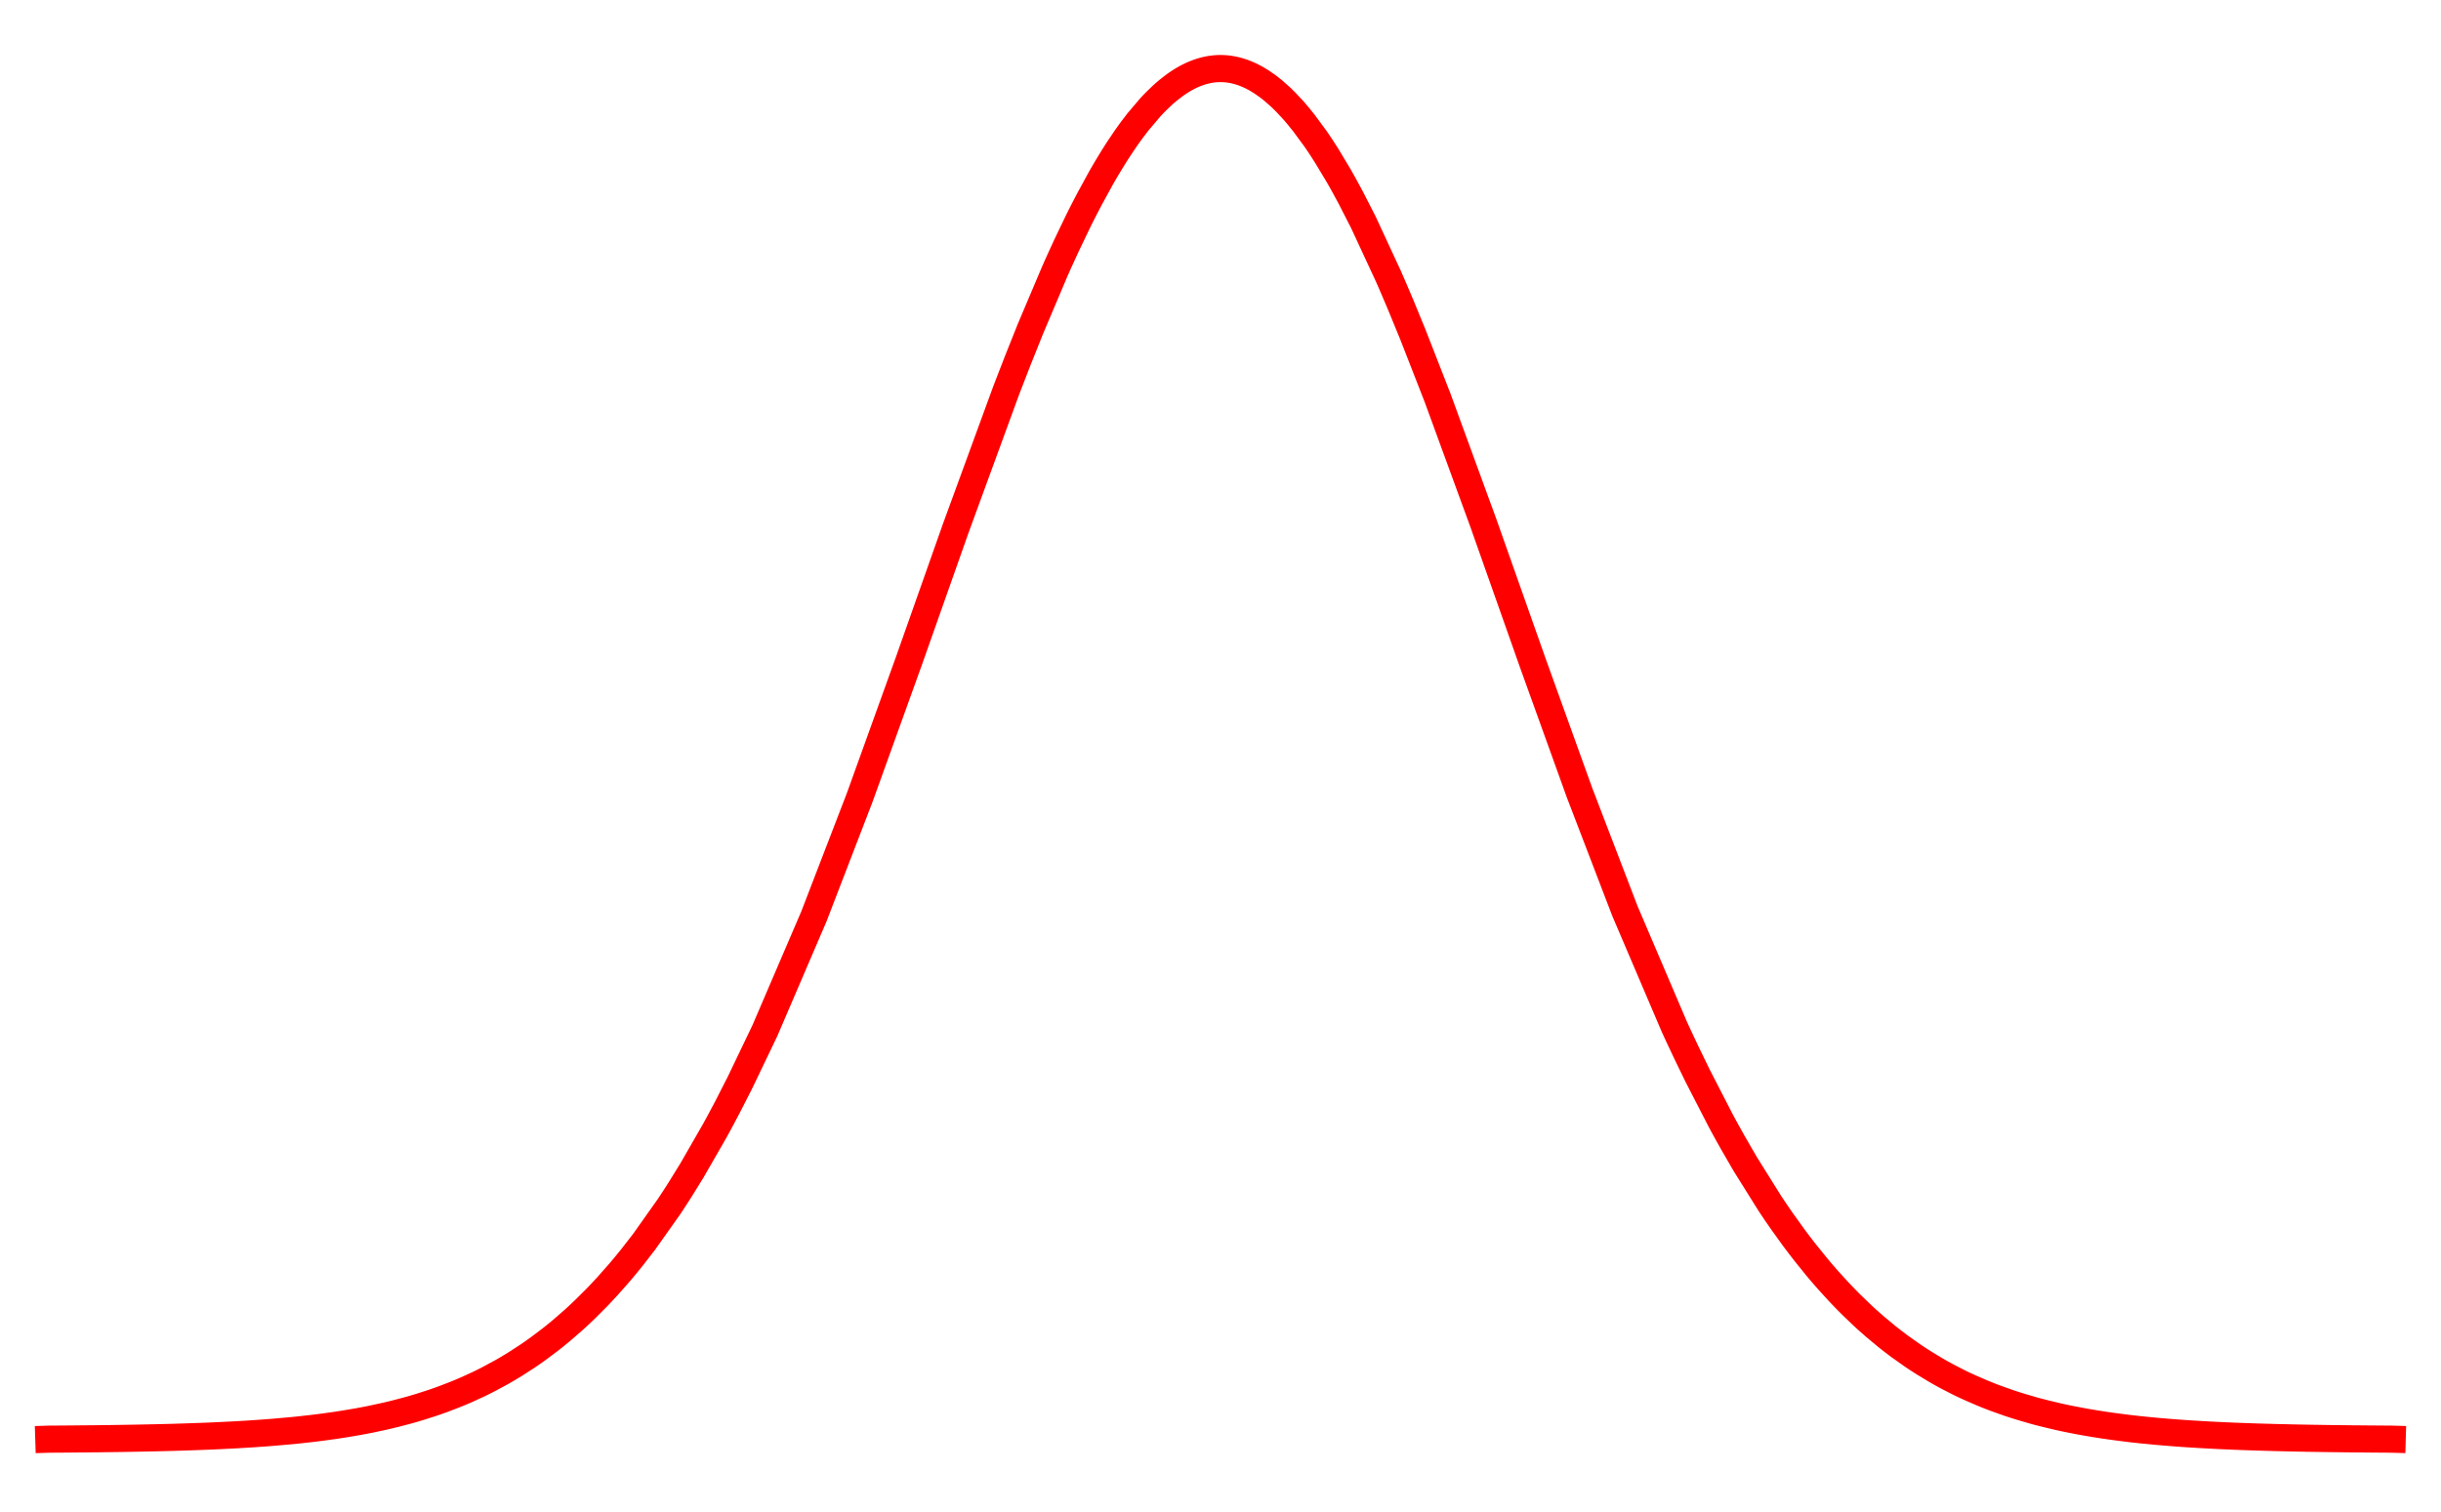 <?xml version="1.0" encoding="UTF-8"?>
<svg xmlns="http://www.w3.org/2000/svg" xmlns:xlink="http://www.w3.org/1999/xlink" width="360pt" height="223pt" viewBox="0 0 360 223" version="1.1">
<defs>
<clipPath id="clip1">
  <path d="M 0 0 L 359.762 0 L 359.762 222.719 L 0 222.719 Z M 0 0 "/>
</clipPath>
</defs>
<g id="surface1">
<g clip-path="url(#clip1)" clip-rule="nonzero">
<path style="fill:none;stroke-width:4;stroke-linecap:square;stroke-linejoin:miter;stroke:rgb(99.998%,0%,0%);stroke-opacity:1;stroke-miterlimit:3.25;" d="M 7.199 212.312 L 7.305 212.309 L 7.625 212.309 L 8.047 212.305 L 8.895 212.301 L 9 212.301 L 9.109 212.297 L 9.32 212.297 L 9.742 212.293 L 10.594 212.285 L 10.805 212.285 L 11.016 212.281 L 11.441 212.277 L 13.984 212.254 L 14.098 212.254 L 14.215 212.25 L 14.441 212.25 L 14.902 212.242 L 15.82 212.23 L 15.938 212.23 L 16.051 212.227 L 16.281 212.227 L 16.742 212.219 L 17.66 212.207 L 17.777 212.203 L 17.891 212.203 L 18.121 212.199 L 18.578 212.191 L 19.5 212.176 L 21.34 212.141 L 21.445 212.137 L 21.551 212.137 L 21.766 212.133 L 22.195 212.121 L 23.055 212.105 L 23.16 212.102 L 23.27 212.098 L 23.484 212.094 L 23.914 212.082 L 24.77 212.062 L 24.879 212.059 L 24.984 212.055 L 25.199 212.051 L 25.629 212.039 L 26.488 212.012 L 28.203 211.957 L 29.047 211.926 L 29.887 211.895 L 30.73 211.863 L 31.57 211.828 L 31.676 211.82 L 31.992 211.809 L 32.414 211.789 L 33.254 211.746 L 34.938 211.66 L 35.164 211.645 L 35.395 211.633 L 35.852 211.605 L 36.762 211.551 L 36.875 211.543 L 36.992 211.535 L 37.219 211.52 L 38.59 211.426 L 38.816 211.41 L 39.043 211.391 L 39.5 211.359 L 40.414 211.285 L 42.238 211.125 L 42.348 211.117 L 42.453 211.105 L 42.664 211.086 L 43.09 211.047 L 43.945 210.961 L 45.648 210.773 L 45.859 210.75 L 46.074 210.723 L 46.5 210.672 L 47.352 210.566 L 49.055 210.332 L 49.172 210.316 L 49.285 210.301 L 49.516 210.266 L 49.98 210.195 L 50.902 210.051 L 52.75 209.738 L 52.863 209.719 L 52.98 209.695 L 53.672 209.566 L 54.594 209.387 L 56.441 208.992 L 56.555 208.969 L 56.668 208.941 L 56.895 208.891 L 57.348 208.785 L 58.254 208.566 L 60.066 208.09 L 60.52 207.965 L 60.973 207.836 L 61.879 207.566 L 63.691 206.984 L 63.902 206.914 L 64.117 206.84 L 64.539 206.695 L 65.383 206.391 L 67.074 205.738 L 67.496 205.566 L 67.922 205.391 L 68.766 205.031 L 70.457 204.258 L 70.57 204.203 L 70.688 204.148 L 70.914 204.035 L 71.375 203.809 L 72.289 203.34 L 74.125 202.344 L 74.352 202.211 L 74.582 202.078 L 75.039 201.809 L 75.957 201.25 L 77.793 200.066 L 78.004 199.918 L 78.219 199.773 L 78.648 199.477 L 79.504 198.863 L 81.215 197.57 L 81.32 197.488 L 81.43 197.402 L 81.645 197.234 L 82.07 196.887 L 82.926 196.18 L 84.637 194.688 L 84.742 194.59 L 84.848 194.496 L 85.059 194.305 L 85.477 193.914 L 86.316 193.117 L 88.102 191.332 L 88.203 191.223 L 88.414 191.004 L 88.832 190.559 L 89.672 189.648 L 91.352 187.746 L 91.465 187.613 L 91.578 187.477 L 91.805 187.207 L 92.262 186.664 L 93.172 185.543 L 94.992 183.199 L 98.633 178.055 L 98.742 177.895 L 99.059 177.414 L 99.484 176.766 L 100.332 175.445 L 102.031 172.695 L 105.43 166.785 L 105.547 166.574 L 105.66 166.363 L 105.891 165.941 L 106.352 165.086 L 107.273 163.348 L 109.113 159.746 L 112.797 152.062 L 120.027 135.211 L 126.773 117.695 L 134.086 97.391 L 140.914 78.047 L 148.312 57.82 L 148.426 57.523 L 148.539 57.223 L 148.766 56.633 L 149.223 55.453 L 150.129 53.121 L 151.945 48.57 L 155.578 39.988 L 156 39.035 L 156.426 38.098 L 157.27 36.258 L 158.965 32.723 L 159.07 32.512 L 159.176 32.297 L 159.387 31.875 L 159.812 31.035 L 160.66 29.402 L 162.352 26.305 L 162.469 26.102 L 162.582 25.902 L 162.812 25.504 L 163.27 24.723 L 164.191 23.215 L 164.305 23.031 L 164.418 22.852 L 164.648 22.488 L 165.109 21.781 L 166.027 20.422 L 166.141 20.258 L 166.258 20.094 L 166.484 19.773 L 166.945 19.141 L 167.863 17.941 L 169.699 15.781 L 169.809 15.664 L 169.914 15.551 L 170.129 15.324 L 170.559 14.887 L 171.414 14.07 L 171.523 13.973 L 171.629 13.875 L 171.844 13.688 L 172.273 13.324 L 173.129 12.656 L 173.238 12.578 L 173.344 12.5 L 173.559 12.348 L 173.988 12.062 L 174.094 11.996 L 174.203 11.926 L 174.414 11.797 L 174.844 11.547 L 174.953 11.488 L 175.059 11.434 L 175.273 11.32 L 175.703 11.113 L 175.809 11.062 L 175.918 11.016 L 176.129 10.922 L 176.559 10.754 L 176.664 10.715 L 176.77 10.68 L 176.98 10.605 L 177.086 10.574 L 177.191 10.539 L 177.398 10.48 L 177.504 10.449 L 177.609 10.422 L 177.82 10.371 L 178.031 10.324 L 178.242 10.281 L 178.344 10.262 L 178.449 10.242 L 178.766 10.195 L 179.188 10.148 L 179.293 10.141 L 179.395 10.133 L 179.5 10.125 L 179.816 10.113 L 180.133 10.113 L 180.344 10.121 L 180.445 10.125 L 180.551 10.129 L 180.867 10.152 L 181.184 10.188 L 181.289 10.203 L 181.391 10.219 L 181.602 10.254 L 181.707 10.27 L 181.812 10.293 L 182.023 10.336 L 182.234 10.383 L 182.441 10.438 L 182.547 10.465 L 182.863 10.559 L 183.285 10.695 L 183.512 10.781 L 183.738 10.871 L 184.195 11.066 L 184.309 11.117 L 184.422 11.172 L 184.652 11.281 L 185.109 11.523 L 185.336 11.648 L 185.562 11.785 L 186.02 12.066 L 186.93 12.699 L 187.047 12.785 L 187.16 12.871 L 187.387 13.051 L 187.844 13.418 L 188.754 14.227 L 188.871 14.332 L 189.211 14.66 L 189.668 15.113 L 190.578 16.09 L 190.688 16.207 L 191.004 16.57 L 191.43 17.07 L 192.281 18.125 L 193.984 20.438 L 194.09 20.59 L 194.195 20.746 L 194.41 21.055 L 194.836 21.691 L 195.684 23.016 L 197.387 25.852 L 197.504 26.051 L 197.617 26.254 L 197.848 26.66 L 198.309 27.488 L 199.23 29.195 L 201.078 32.809 L 204.766 40.762 L 204.879 41.023 L 204.992 41.281 L 205.219 41.801 L 205.672 42.852 L 206.578 44.984 L 208.387 49.391 L 212.008 58.668 L 218.766 77.152 L 226.094 97.902 L 232.934 116.898 L 239.637 134.383 L 246.914 151.434 L 247.336 152.355 L 247.762 153.27 L 248.609 155.074 L 250.309 158.582 L 253.703 165.184 L 253.816 165.398 L 253.934 165.613 L 254.16 166.039 L 254.621 166.879 L 255.543 168.531 L 257.383 171.715 L 261.062 177.598 L 261.168 177.758 L 261.277 177.918 L 261.492 178.242 L 261.918 178.875 L 262.777 180.121 L 264.496 182.512 L 264.605 182.656 L 264.711 182.801 L 264.926 183.09 L 265.355 183.656 L 266.215 184.77 L 267.934 186.895 L 268.039 187.023 L 268.145 187.148 L 268.352 187.398 L 268.773 187.891 L 269.617 188.859 L 271.301 190.703 L 271.406 190.812 L 271.512 190.926 L 272.145 191.582 L 272.984 192.43 L 274.668 194.051 L 274.785 194.156 L 275.125 194.473 L 275.582 194.883 L 276.496 195.688 L 278.324 197.207 L 278.551 197.387 L 278.781 197.566 L 279.238 197.922 L 280.148 198.609 L 281.977 199.906 L 282.082 199.98 L 282.191 200.051 L 282.402 200.195 L 282.828 200.477 L 283.684 201.027 L 285.387 202.059 L 285.492 202.121 L 285.602 202.184 L 285.812 202.305 L 286.238 202.547 L 287.09 203.016 L 288.797 203.895 L 288.914 203.949 L 289.027 204.008 L 289.258 204.121 L 289.719 204.34 L 290.645 204.766 L 292.492 205.562 L 292.609 205.609 L 292.723 205.656 L 292.953 205.75 L 293.414 205.934 L 294.34 206.289 L 296.188 206.945 L 296.301 206.984 L 296.414 207.02 L 296.641 207.098 L 297.094 207.242 L 298 207.527 L 299.816 208.059 L 300.27 208.184 L 300.723 208.305 L 301.629 208.535 L 303.445 208.969 L 304.289 209.156 L 305.137 209.332 L 306.828 209.66 L 307.25 209.738 L 307.676 209.812 L 308.52 209.957 L 310.211 210.227 L 310.328 210.242 L 310.441 210.262 L 310.672 210.293 L 311.129 210.359 L 312.047 210.484 L 313.883 210.719 L 313.996 210.73 L 314.109 210.746 L 314.34 210.773 L 314.801 210.824 L 315.715 210.926 L 317.551 211.105 L 317.66 211.117 L 317.766 211.129 L 317.98 211.148 L 318.406 211.184 L 319.266 211.258 L 320.977 211.395 L 321.086 211.402 L 321.191 211.41 L 321.406 211.426 L 321.832 211.457 L 322.691 211.516 L 324.402 211.621 L 324.508 211.629 L 324.613 211.633 L 324.824 211.645 L 325.242 211.668 L 326.082 211.715 L 326.188 211.719 L 326.293 211.727 L 326.504 211.734 L 326.922 211.758 L 327.762 211.797 L 327.973 211.805 L 328.184 211.816 L 328.602 211.832 L 329.441 211.871 L 331.121 211.934 L 331.574 211.949 L 332.031 211.965 L 332.941 211.996 L 333.055 212 L 333.172 212.004 L 333.398 212.008 L 333.852 212.023 L 334.766 212.047 L 335.219 212.062 L 335.676 212.074 L 336.586 212.094 L 338.41 212.137 L 338.516 212.137 L 338.621 212.141 L 338.832 212.145 L 340.109 212.168 L 340.215 212.172 L 340.32 212.172 L 340.535 212.176 L 340.957 212.184 L 341.809 212.195 L 341.914 212.199 L 342.02 212.199 L 342.234 212.203 L 342.66 212.211 L 343.508 212.223 L 345.207 212.242 L 345.328 212.246 L 345.445 212.246 L 345.684 212.25 L 346.156 212.254 L 347.105 212.266 L 347.344 212.266 L 347.582 212.27 L 348.055 212.273 L 349.004 212.281 L 349.121 212.285 L 349.48 212.285 L 349.953 212.289 L 350.902 212.297 L 351.02 212.301 L 351.375 212.301 L 351.852 212.305 L 352.09 212.305 L 352.324 212.309 L 352.68 212.309 L 352.801 212.312 "/>
</g>
</g>
</svg>
